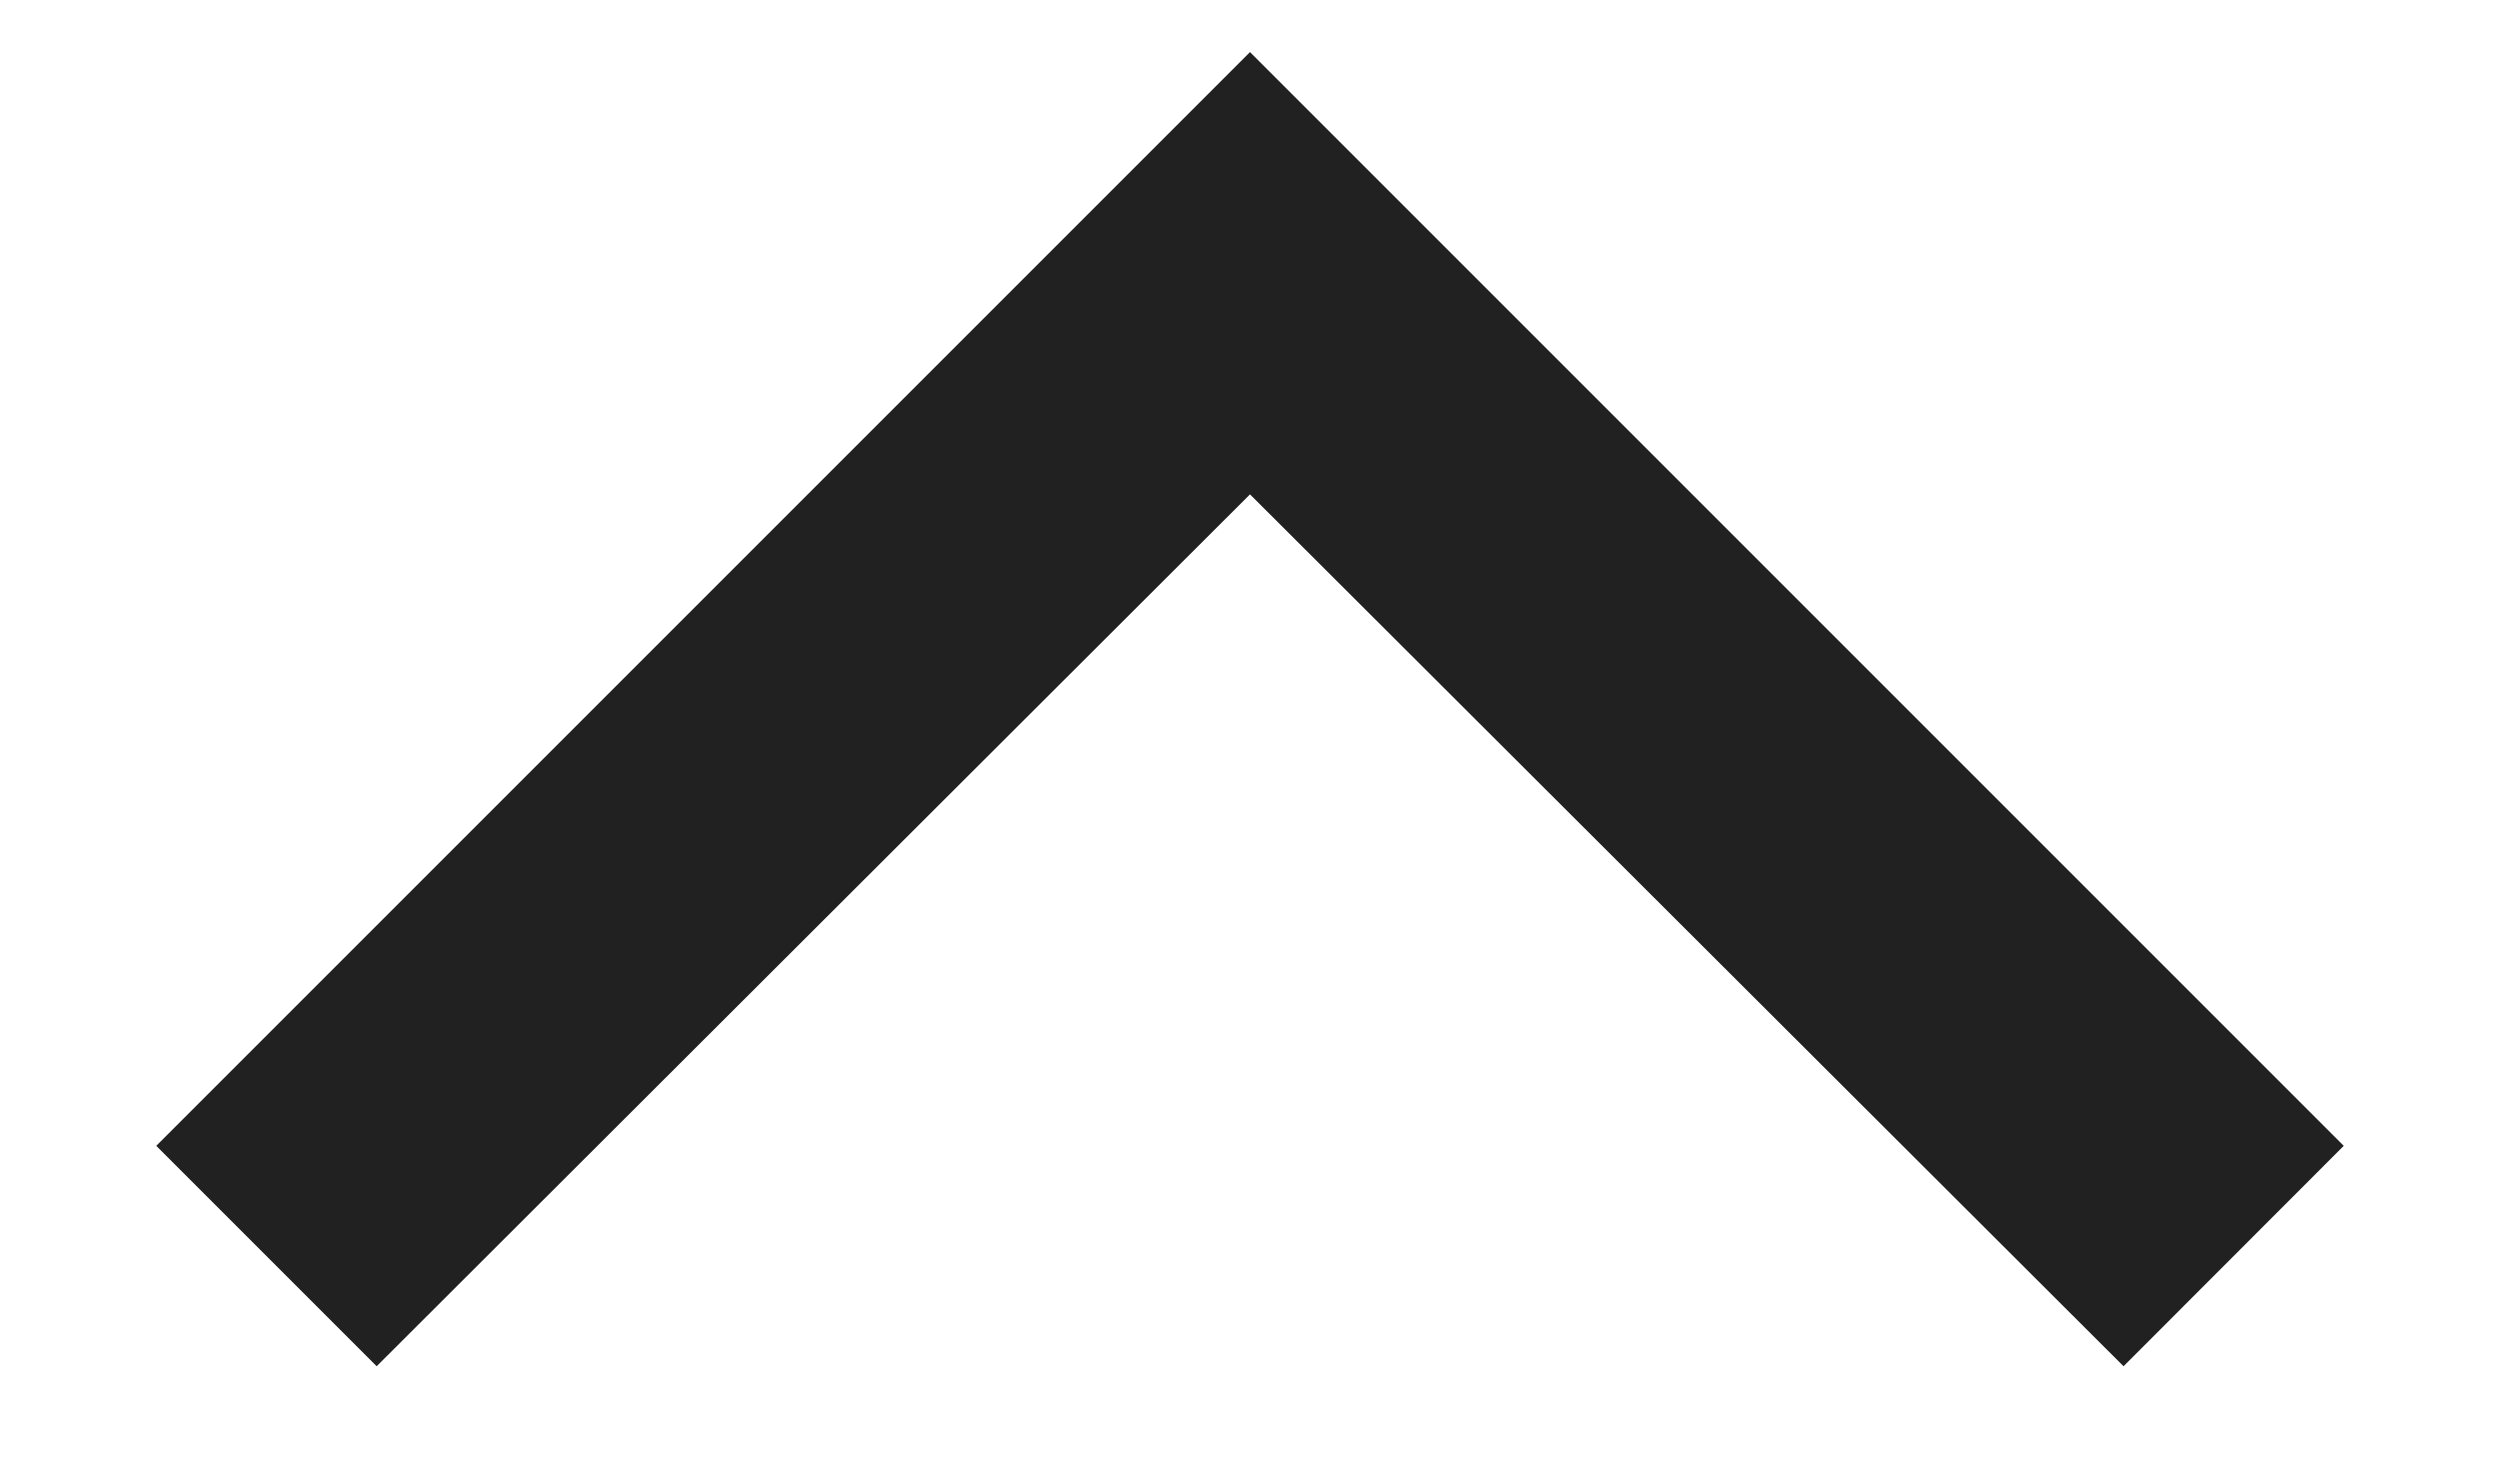 <svg width="12" height="7" viewBox="0 0 12 7" fill="none" xmlns="http://www.w3.org/2000/svg">
    <path d="M1.808 6.558L6 2.373L10.193 6.558L11.25 5.5L6 0.25L0.75 5.5L1.808 6.558Z" fill="black" fill-opacity="0.87"/>
</svg>
